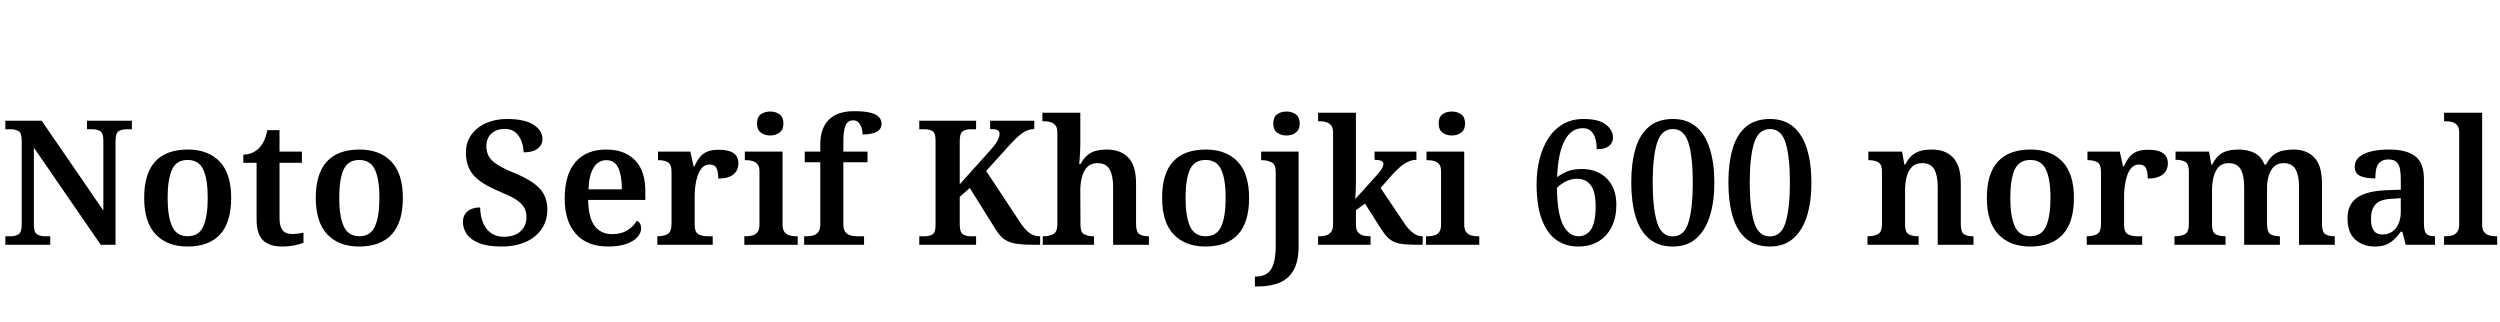 <svg xmlns="http://www.w3.org/2000/svg" xmlns:xlink="http://www.w3.org/1999/xlink" width="345.408" height="44.544"><path fill="black" d="M6.94 33.82L0.74 33.82L0.74 32.64L1.54 32.64Q2.14 32.64 2.57 32.36Q3 32.09 3 31.01L3 31.01L3 19.39Q3 18.38 2.56 18.12Q2.11 17.86 1.54 17.86L1.54 17.86L0.74 17.86L0.74 16.68L5.76 16.68L14.28 29.09L14.28 19.39Q14.28 18.38 13.84 18.12Q13.39 17.86 12.82 17.86L12.82 17.86L12.02 17.86L12.02 16.68L18.22 16.68L18.22 17.86L17.45 17.86Q16.82 17.86 16.39 18.13Q15.96 18.41 15.96 19.49L15.96 19.49L15.96 33.82L13.92 33.82L4.68 20.40L4.68 31.01Q4.68 32.09 5.11 32.36Q5.54 32.64 6.17 32.64L6.17 32.64L6.94 32.64L6.94 33.82ZM25.90 34.06L25.90 34.06Q23.11 34.06 21.52 32.39Q19.92 30.72 19.92 27.34L19.92 27.34Q19.92 23.98 21.44 22.32Q22.97 20.66 25.97 20.66L25.97 20.66Q28.75 20.66 30.35 22.32Q31.94 23.98 31.94 27.34L31.94 27.34Q31.94 30.72 30.41 32.39Q28.87 34.06 25.90 34.06ZM25.94 32.64L25.94 32.64Q27.48 32.64 28.09 31.28Q28.70 29.93 28.70 27.34L28.70 27.34Q28.70 24.74 28.08 23.42Q27.46 22.10 25.92 22.10L25.92 22.10Q24.38 22.10 23.77 23.42Q23.16 24.74 23.16 27.34L23.16 27.34Q23.16 29.93 23.78 31.28Q24.41 32.64 25.94 32.64ZM38.95 34.06L38.95 34.06Q37.27 34.06 36.36 33.22Q35.45 32.38 35.45 30.29L35.45 30.29L35.45 22.49L33.62 22.49L33.62 21.36Q34.30 21.36 34.87 21.10Q35.45 20.83 35.83 20.42L35.83 20.42Q36.19 20.04 36.48 19.44Q36.77 18.84 36.94 17.98L36.94 17.98L38.62 17.98L38.62 20.95L41.71 20.95L41.71 22.49L38.62 22.49L38.62 30.14Q38.62 31.27 39.04 31.80Q39.46 32.33 40.30 32.33L40.30 32.33Q40.75 32.33 41.15 32.28Q41.54 32.23 41.93 32.14L41.93 32.14L41.93 33.53Q41.57 33.70 40.78 33.88Q39.98 34.06 38.95 34.06ZM49.61 34.06L49.61 34.06Q46.82 34.06 45.23 32.39Q43.63 30.72 43.63 27.34L43.63 27.34Q43.63 23.98 45.16 22.32Q46.68 20.66 49.68 20.66L49.68 20.66Q52.46 20.66 54.06 22.32Q55.66 23.98 55.66 27.34L55.66 27.34Q55.66 30.72 54.12 32.39Q52.58 34.06 49.61 34.06ZM49.66 32.64L49.66 32.64Q51.19 32.64 51.80 31.28Q52.42 29.93 52.42 27.34L52.42 27.34Q52.42 24.74 51.79 23.42Q51.17 22.10 49.63 22.10L49.63 22.10Q48.10 22.10 47.48 23.42Q46.87 24.74 46.87 27.34L46.87 27.34Q46.87 29.93 47.50 31.28Q48.12 32.64 49.66 32.64ZM69.29 34.06L69.29 34.06Q67.34 34.06 66.17 33.58Q64.99 33.10 64.48 32.32Q63.96 31.54 63.96 30.70L63.96 30.70Q63.96 29.98 64.28 29.53Q64.61 29.09 65.15 28.87Q65.69 28.66 66.34 28.66L66.34 28.66Q66.36 29.90 66.76 30.82Q67.15 31.73 67.87 32.22Q68.59 32.71 69.62 32.71L69.62 32.71Q71.09 32.71 71.92 31.96Q72.74 31.20 72.74 29.98L72.74 29.98Q72.74 29.14 72.34 28.54Q71.93 27.94 71.06 27.43Q70.20 26.93 68.83 26.38L68.83 26.38Q67.22 25.70 66.24 24.96Q65.26 24.22 64.81 23.27Q64.37 22.32 64.37 21.10L64.37 21.10Q64.37 19.68 65.11 18.64Q65.86 17.59 67.14 17.02Q68.42 16.44 70.03 16.44L70.03 16.44Q72.50 16.44 73.73 17.24Q74.95 18.05 74.95 19.20L74.95 19.20Q74.95 20.02 74.29 20.53Q73.63 21.05 72.34 21.05L72.34 21.05Q72.34 20.35 72.08 19.61Q71.83 18.86 71.27 18.34Q70.70 17.81 69.74 17.81L69.74 17.81Q68.64 17.81 67.92 18.43Q67.20 19.06 67.20 20.21L67.20 20.21Q67.20 20.98 67.52 21.58Q67.85 22.18 68.69 22.73Q69.53 23.28 71.06 23.90L71.06 23.90Q73.42 24.86 74.52 26.00Q75.62 27.14 75.62 28.94L75.62 28.94Q75.62 30.48 74.84 31.63Q74.06 32.78 72.65 33.42Q71.23 34.06 69.29 34.06ZM84.02 34.06L84.02 34.06Q81.12 34.06 79.57 32.32Q78.02 30.58 78.02 27.46L78.02 27.46Q78.02 24.10 79.52 22.38Q81.02 20.66 83.76 20.66L83.76 20.66Q86.28 20.66 87.72 22.12Q89.16 23.57 89.16 26.42L89.16 26.42L89.16 27.62L81.26 27.62Q81.31 30.10 82.16 31.22Q83.02 32.35 84.60 32.35L84.60 32.35Q85.85 32.35 86.71 31.80Q87.58 31.25 87.98 30.50L87.98 30.50Q88.27 30.62 88.43 30.90Q88.58 31.18 88.58 31.56L88.58 31.56Q88.58 32.16 88.09 32.74Q87.60 33.31 86.59 33.68Q85.58 34.06 84.02 34.06ZM81.31 26.16L85.92 26.16Q85.92 24.29 85.43 23.21Q84.94 22.13 83.78 22.13L83.78 22.13Q82.66 22.13 82.02 23.16Q81.38 24.19 81.31 26.16L81.31 26.16ZM98.47 33.82L90.82 33.82L90.82 32.64L90.89 32.64Q91.70 32.64 92.24 32.34Q92.78 32.04 92.78 30.91L92.78 30.91L92.78 23.76Q92.78 22.70 92.28 22.42Q91.78 22.13 90.98 22.13L90.98 22.13L90.91 22.13L90.91 20.95L95.38 20.95L95.83 22.99L95.95 22.99Q96.26 22.27 96.66 21.76Q97.06 21.24 97.68 20.96Q98.30 20.69 99.31 20.69L99.31 20.69Q100.70 20.69 101.36 21.17Q102.02 21.65 102.02 22.56L102.02 22.56Q102.02 23.54 101.32 24.11Q100.61 24.67 99.24 24.67L99.24 24.67Q99.24 23.69 98.99 23.21Q98.74 22.73 98.04 22.73L98.04 22.73Q97.39 22.73 96.98 23.20Q96.58 23.66 96.36 24.36Q96.14 25.06 96.06 25.78Q95.98 26.50 95.98 27.00L95.98 27.00L95.98 31.03Q95.98 32.09 96.49 32.36Q97.01 32.64 97.75 32.64L97.75 32.64L98.47 32.64L98.47 33.82ZM110.21 33.82L102.84 33.82L102.84 32.64L103.13 32.64Q103.56 32.64 103.97 32.53Q104.38 32.42 104.65 32.08Q104.93 31.73 104.93 31.06L104.93 31.06L104.93 23.66Q104.93 22.99 104.64 22.67Q104.35 22.34 103.94 22.24Q103.54 22.13 103.13 22.13L103.13 22.13L102.91 22.13L102.91 20.95L108.12 20.95L108.12 31.01Q108.12 31.70 108.38 32.05Q108.65 32.40 109.08 32.52Q109.51 32.64 109.90 32.64L109.90 32.64L110.21 32.64L110.21 33.82ZM106.42 18.72L106.42 18.72Q105.65 18.72 105.12 18.32Q104.59 17.93 104.59 17.06L104.59 17.06Q104.59 16.18 105.12 15.79Q105.65 15.41 106.42 15.41L106.42 15.41Q107.16 15.41 107.70 15.79Q108.24 16.18 108.24 17.06L108.24 17.06Q108.24 17.93 107.70 18.32Q107.16 18.72 106.42 18.72ZM119.38 33.82L111.10 33.82L111.10 32.64L111.55 32.64Q111.96 32.64 112.38 32.52Q112.80 32.40 113.06 32.05Q113.33 31.70 113.33 31.01L113.33 31.01L113.33 22.42L111.19 22.42L111.19 20.95L113.33 20.95L113.33 19.97Q113.33 17.76 114.49 16.56Q115.66 15.36 118.01 15.36L118.01 15.36Q119.47 15.36 120.29 15.58Q121.10 15.79 121.45 16.19Q121.80 16.58 121.80 17.09L121.80 17.09Q121.80 17.83 121.13 18.20Q120.46 18.58 119.18 18.58L119.18 18.58Q119.18 18.14 119.05 17.70Q118.92 17.26 118.64 16.94Q118.37 16.63 117.86 16.63L117.86 16.63Q117.12 16.63 116.82 17.34Q116.52 18.05 116.52 19.61L116.52 19.61L116.52 20.95L119.86 20.95L119.86 22.42L116.52 22.42L116.52 31.01Q116.52 31.70 116.80 32.05Q117.07 32.40 117.49 32.52Q117.91 32.64 118.32 32.64L118.32 32.64L119.38 32.64L119.38 33.82ZM134.86 33.82L127.01 33.82L127.01 32.64L127.80 32.64Q128.40 32.64 128.83 32.39Q129.26 32.14 129.26 31.13L129.26 31.13L129.26 19.39Q129.26 18.38 128.83 18.12Q128.40 17.86 127.80 17.86L127.80 17.86L127.01 17.86L127.01 16.68L134.86 16.68L134.86 17.86L134.09 17.86Q133.46 17.86 133.03 18.13Q132.60 18.41 132.60 19.49L132.60 19.49L132.60 25.46L136.73 20.86Q137.50 20.02 137.80 19.48Q138.10 18.94 138.10 18.48L138.10 18.48Q138.10 18.10 137.80 17.96Q137.50 17.83 136.80 17.83L136.80 17.83L136.80 16.68L142.90 16.68L142.90 17.83Q141.98 17.83 141.19 18.43Q140.40 19.03 139.54 19.99L139.54 19.99L136.25 23.62L140.93 30.70Q141.62 31.75 142.25 32.20Q142.87 32.64 143.62 32.64L143.62 32.64L143.71 32.64L143.71 33.82L142.75 33.82Q141.43 33.82 140.58 33.70Q139.73 33.58 139.19 33.31Q138.65 33.05 138.28 32.64Q137.90 32.23 137.52 31.63L137.52 31.63L133.99 25.97L132.60 27.19L132.60 31.01Q132.60 32.09 133.03 32.36Q133.46 32.64 134.09 32.64L134.09 32.64L134.86 32.64L134.86 33.82ZM151.15 33.82L144.07 33.82L144.07 32.64L144.17 32.64Q144.98 32.64 145.54 32.34Q146.09 32.04 146.09 30.96L146.09 30.96L146.09 18.29Q146.09 17.62 145.80 17.29Q145.51 16.97 145.10 16.86Q144.70 16.75 144.29 16.75L144.29 16.75L144.02 16.75L144.02 15.58L149.26 15.58L149.26 19.97Q149.26 20.54 149.22 21.17Q149.18 21.79 149.15 22.24Q149.11 22.68 149.11 22.68L149.11 22.68L149.28 22.68Q149.74 21.84 150.28 21.41Q150.82 20.98 151.48 20.82Q152.14 20.66 152.90 20.66L152.90 20.66Q154.82 20.66 155.89 21.77Q156.96 22.87 156.96 25.32L156.96 25.32L156.96 30.91Q156.96 32.04 157.40 32.34Q157.85 32.64 158.66 32.64L158.66 32.64L158.74 32.64L158.74 33.82L153.79 33.82L153.79 25.80Q153.79 24.24 153.30 23.39Q152.81 22.54 151.63 22.54L151.63 22.54Q150.77 22.54 150.25 23.04Q149.74 23.54 149.50 24.41Q149.26 25.27 149.26 26.30L149.26 26.30L149.28 31.06Q149.28 32.09 149.78 32.36Q150.29 32.64 151.08 32.64L151.08 32.64L151.15 32.64L151.15 33.82ZM166.54 34.06L166.54 34.06Q163.75 34.06 162.16 32.39Q160.56 30.72 160.56 27.34L160.56 27.34Q160.56 23.98 162.08 22.32Q163.61 20.66 166.61 20.66L166.61 20.66Q169.39 20.66 170.99 22.32Q172.58 23.98 172.58 27.34L172.58 27.34Q172.58 30.72 171.05 32.39Q169.51 34.06 166.54 34.06ZM166.58 32.64L166.58 32.64Q168.12 32.64 168.73 31.28Q169.34 29.93 169.34 27.34L169.34 27.34Q169.34 24.74 168.72 23.42Q168.10 22.10 166.56 22.10L166.56 22.10Q165.02 22.10 164.41 23.42Q163.80 24.74 163.80 27.34L163.80 27.34Q163.80 29.93 164.42 31.28Q165.05 32.64 166.58 32.64ZM173.81 39.58L173.38 39.58L173.38 38.21L173.54 38.21Q174.41 38.21 175.02 37.82Q175.63 37.44 175.94 36.49Q176.26 35.54 176.26 33.89L176.26 33.89L176.26 23.74Q176.26 22.70 175.67 22.42Q175.08 22.13 174.31 22.13L174.31 22.13L174.24 22.13L174.24 20.95L179.42 20.95L179.42 34.01Q179.42 36.14 178.70 37.37Q177.98 38.59 176.72 39.08Q175.46 39.58 173.81 39.58L173.81 39.58ZM177.74 18.72L177.74 18.72Q176.98 18.72 176.45 18.32Q175.92 17.93 175.92 17.06L175.92 17.06Q175.92 16.18 176.45 15.79Q176.98 15.41 177.74 15.41L177.74 15.41Q178.49 15.41 179.03 15.79Q179.57 16.18 179.57 17.06L179.57 17.06Q179.57 17.93 179.03 18.32Q178.49 18.72 177.74 18.72ZM189.36 33.82L182.11 33.82L182.11 32.64L182.38 32.64Q182.81 32.64 183.22 32.52Q183.62 32.40 183.90 32.05Q184.18 31.70 184.18 31.01L184.18 31.01L184.18 18.29Q184.18 17.62 183.89 17.29Q183.60 16.97 183.19 16.86Q182.78 16.75 182.38 16.75L182.38 16.75L182.11 16.75L182.11 15.58L187.34 15.58L187.34 24.84Q187.34 25.15 187.33 25.61Q187.32 26.06 187.30 26.50Q187.27 26.93 187.26 27.22Q187.25 27.50 187.25 27.50L187.25 27.50L190.25 24.17Q190.78 23.57 190.96 23.23Q191.14 22.90 191.14 22.68L191.14 22.68Q191.14 22.37 190.82 22.22Q190.51 22.08 189.91 22.08L189.91 22.08L189.91 20.95L195.70 20.95L195.70 22.08Q194.88 22.08 194.06 22.61Q193.25 23.14 192.31 24.19L192.31 24.19L190.75 25.97L193.94 30.72Q194.57 31.68 195.20 32.16Q195.84 32.64 196.49 32.64L196.49 32.64L196.56 32.64L196.56 33.82L196.22 33.82Q195.00 33.82 194.17 33.76Q193.34 33.70 192.77 33.48Q192.19 33.26 191.75 32.82Q191.30 32.38 190.80 31.61L190.80 31.61L188.59 28.13L187.34 29.04L187.34 31.06Q187.34 31.73 187.62 32.08Q187.90 32.42 188.32 32.53Q188.74 32.64 189.14 32.64L189.14 32.64L189.36 32.64L189.36 33.82ZM204.38 33.82L197.02 33.82L197.02 32.64L197.30 32.64Q197.74 32.64 198.14 32.53Q198.55 32.42 198.83 32.08Q199.10 31.73 199.10 31.06L199.10 31.06L199.10 23.66Q199.10 22.99 198.82 22.67Q198.53 22.34 198.12 22.24Q197.71 22.13 197.30 22.13L197.30 22.13L197.09 22.13L197.09 20.95L202.30 20.95L202.30 31.01Q202.30 31.70 202.56 32.05Q202.82 32.40 203.26 32.52Q203.69 32.64 204.07 32.64L204.07 32.64L204.38 32.64L204.38 33.82ZM200.59 18.72L200.59 18.72Q199.82 18.72 199.30 18.32Q198.77 17.93 198.77 17.06L198.77 17.06Q198.77 16.18 199.30 15.79Q199.82 15.41 200.59 15.41L200.59 15.41Q201.34 15.41 201.88 15.79Q202.42 16.18 202.42 17.06L202.42 17.06Q202.42 17.93 201.88 18.32Q201.34 18.72 200.59 18.72ZM218.02 34.06L218.02 34.06Q216.36 34.06 215.06 33.17Q213.77 32.28 213.04 30.37Q212.30 28.46 212.30 25.44L212.30 25.44Q212.30 23.64 212.70 22.02Q213.10 20.40 213.90 19.14Q214.70 17.88 215.93 17.16Q217.15 16.44 218.78 16.44L218.78 16.44Q220.92 16.44 221.89 17.22Q222.86 18 222.86 19.01L222.86 19.01Q222.86 19.70 222.32 20.16Q221.78 20.62 220.61 20.62L220.61 20.62Q220.61 19.85 220.43 19.19Q220.25 18.53 219.83 18.12Q219.41 17.71 218.69 17.71L218.69 17.71Q217.06 17.71 216.16 19.44Q215.26 21.17 215.14 24.48L215.14 24.48Q215.69 24.05 216.50 23.70Q217.32 23.35 218.52 23.35L218.52 23.35Q220.70 23.35 222.01 24.67Q223.32 25.99 223.32 28.30L223.32 28.30Q223.32 30.00 222.70 31.30Q222.07 32.59 220.90 33.32Q219.72 34.06 218.02 34.06ZM218.09 32.64L218.09 32.64Q219.22 32.64 219.84 31.66Q220.46 30.67 220.46 28.54L220.46 28.54Q220.46 26.52 219.80 25.61Q219.14 24.70 217.87 24.70L217.87 24.70Q217.06 24.70 216.30 25.09Q215.54 25.49 215.11 25.97L215.11 25.97Q215.16 29.52 215.96 31.08Q216.77 32.64 218.09 32.64ZM231.12 34.06L231.12 34.06Q229.08 34.06 227.81 32.95Q226.54 31.85 225.96 29.86Q225.38 27.86 225.38 25.20L225.38 25.20Q225.38 22.54 225.96 20.57Q226.54 18.60 227.81 17.52Q229.08 16.44 231.14 16.44L231.14 16.44Q233.09 16.44 234.36 17.52Q235.63 18.60 236.24 20.58Q236.86 22.56 236.86 25.22L236.86 25.22Q236.86 27.89 236.23 29.87Q235.61 31.85 234.35 32.95Q233.09 34.06 231.12 34.06ZM231.12 32.66L231.12 32.66Q232.70 32.66 233.29 30.70Q233.88 28.73 233.88 25.22L233.88 25.22Q233.88 21.70 233.29 19.76Q232.70 17.83 231.14 17.83L231.14 17.83Q229.54 17.83 228.94 19.76Q228.34 21.70 228.34 25.22L228.34 25.22Q228.34 28.73 228.94 30.70Q229.54 32.66 231.12 32.66ZM244.54 34.06L244.54 34.06Q242.50 34.06 241.22 32.95Q239.95 31.85 239.38 29.86Q238.80 27.86 238.80 25.20L238.80 25.20Q238.80 22.54 239.38 20.57Q239.95 18.60 241.22 17.52Q242.50 16.44 244.56 16.44L244.56 16.44Q246.50 16.44 247.78 17.52Q249.05 18.60 249.66 20.58Q250.27 22.56 250.27 25.22L250.27 25.22Q250.27 27.89 249.65 29.87Q249.02 31.85 247.76 32.95Q246.50 34.06 244.54 34.06ZM244.54 32.66L244.54 32.66Q246.12 32.66 246.71 30.70Q247.30 28.73 247.30 25.22L247.30 25.22Q247.30 21.70 246.71 19.76Q246.12 17.83 244.56 17.83L244.56 17.83Q242.95 17.83 242.35 19.76Q241.75 21.70 241.75 25.22L241.75 25.22Q241.75 28.73 242.35 30.70Q242.95 32.66 244.54 32.66ZM265.08 33.82L258.02 33.82L258.02 32.64L258.12 32.64Q258.94 32.64 259.48 32.34Q260.02 32.04 260.02 30.96L260.02 30.96L260.02 23.71Q260.02 22.70 259.51 22.42Q259.01 22.13 258.22 22.13L258.22 22.13L258.14 22.13L258.14 20.95L262.80 20.95L263.11 22.73L263.23 22.73Q263.71 21.82 264.28 21.38Q264.84 20.95 265.50 20.81Q266.16 20.66 266.93 20.66L266.93 20.66Q268.78 20.66 269.84 21.77Q270.91 22.87 270.91 25.32L270.91 25.32L270.91 30.91Q270.91 32.04 271.33 32.34Q271.75 32.64 272.57 32.64L272.57 32.64L272.66 32.64L272.66 33.82L267.72 33.82L267.72 25.80Q267.72 24.24 267.24 23.39Q266.76 22.54 265.56 22.54L265.56 22.54Q264.67 22.54 264.16 23.06Q263.64 23.59 263.42 24.46Q263.21 25.32 263.21 26.30L263.21 26.30L263.21 31.06Q263.21 32.09 263.70 32.36Q264.19 32.64 264.98 32.64L264.98 32.64L265.08 32.64L265.08 33.82ZM280.49 34.06L280.49 34.06Q277.70 34.06 276.11 32.39Q274.51 30.72 274.51 27.34L274.51 27.34Q274.51 23.98 276.04 22.32Q277.56 20.66 280.56 20.66L280.56 20.66Q283.34 20.66 284.94 22.32Q286.54 23.98 286.54 27.34L286.54 27.34Q286.54 30.72 285.00 32.39Q283.46 34.06 280.49 34.06ZM280.54 32.64L280.54 32.64Q282.07 32.64 282.68 31.28Q283.30 29.93 283.30 27.34L283.30 27.34Q283.30 24.74 282.67 23.42Q282.05 22.10 280.51 22.10L280.51 22.10Q278.98 22.10 278.36 23.42Q277.75 24.74 277.75 27.34L277.75 27.34Q277.75 29.93 278.38 31.28Q279.00 32.64 280.54 32.64ZM295.97 33.82L288.31 33.82L288.31 32.64L288.38 32.64Q289.20 32.64 289.74 32.34Q290.28 32.04 290.28 30.91L290.28 30.91L290.28 23.76Q290.28 22.70 289.78 22.42Q289.27 22.13 288.48 22.13L288.48 22.13L288.41 22.13L288.41 20.95L292.87 20.95L293.33 22.99L293.45 22.99Q293.76 22.27 294.16 21.76Q294.55 21.24 295.18 20.96Q295.80 20.69 296.81 20.69L296.81 20.69Q298.20 20.69 298.86 21.17Q299.52 21.65 299.52 22.56L299.52 22.56Q299.52 23.54 298.81 24.11Q298.10 24.67 296.74 24.67L296.74 24.67Q296.74 23.69 296.48 23.21Q296.23 22.73 295.54 22.73L295.54 22.73Q294.89 22.73 294.48 23.20Q294.07 23.66 293.86 24.36Q293.64 25.06 293.56 25.78Q293.47 26.50 293.47 27.00L293.47 27.00L293.47 31.03Q293.47 32.09 293.99 32.36Q294.50 32.64 295.25 32.64L295.25 32.64L295.97 32.64L295.97 33.82ZM307.49 33.82L300.43 33.82L300.43 32.64L300.55 32.64Q301.37 32.64 301.90 32.34Q302.42 32.04 302.42 30.96L302.42 30.96L302.42 23.66Q302.42 22.66 301.93 22.37Q301.44 22.08 300.65 22.08L300.65 22.08L300.58 22.08L300.58 20.95L305.21 20.95L305.52 22.73L305.64 22.73Q306.12 21.82 306.67 21.38Q307.22 20.95 307.88 20.81Q308.54 20.66 309.29 20.66L309.29 20.66Q310.56 20.66 311.50 21.14Q312.43 21.62 312.86 22.73L312.86 22.73L313.08 22.73Q313.56 21.82 314.15 21.38Q314.74 20.95 315.43 20.81Q316.13 20.66 316.87 20.66L316.87 20.66Q318.72 20.66 319.76 21.77Q320.81 22.87 320.81 25.32L320.81 25.32L320.81 30.91Q320.81 32.04 321.25 32.34Q321.70 32.64 322.51 32.64L322.51 32.64L322.58 32.64L322.58 33.82L317.64 33.82L317.64 25.80Q317.64 24.24 317.16 23.39Q316.68 22.54 315.50 22.54L315.50 22.54Q314.69 22.54 314.18 23.02Q313.68 23.50 313.45 24.29Q313.22 25.08 313.22 26.02L313.22 26.02L313.22 30.91Q313.22 32.04 313.67 32.34Q314.11 32.64 314.93 32.64L314.93 32.64L315.00 32.64L315.00 33.82L310.06 33.82L310.06 25.80Q310.06 24.24 309.58 23.39Q309.10 22.54 307.92 22.54L307.92 22.54Q307.06 22.54 306.55 23.06Q306.05 23.59 305.83 24.46Q305.62 25.32 305.62 26.30L305.62 26.30L305.62 31.06Q305.62 32.09 306.12 32.36Q306.62 32.64 307.42 32.64L307.42 32.64L307.49 32.64L307.49 33.82ZM328.08 34.06L328.08 34.06Q326.50 34.06 325.42 33.11Q324.34 32.16 324.34 30.17L324.34 30.17Q324.34 28.22 325.68 27.30Q327.02 26.38 329.74 26.28L329.74 26.28L331.70 26.21L331.70 24.84Q331.70 24.02 331.60 23.39Q331.49 22.75 331.12 22.39Q330.74 22.03 329.98 22.03L329.98 22.03Q329.28 22.03 328.87 22.37Q328.46 22.70 328.32 23.29Q328.18 23.88 328.18 24.65L328.18 24.65Q326.76 24.65 326.05 24.29Q325.34 23.93 325.34 23.06L325.34 23.06Q325.34 22.20 325.98 21.67Q326.62 21.14 327.70 20.90Q328.78 20.66 330.07 20.66L330.07 20.66Q332.50 20.66 333.70 21.59Q334.90 22.51 334.90 24.77L334.90 24.77L334.90 30.91Q334.90 31.92 335.22 32.28Q335.54 32.64 336.36 32.64L336.36 32.64L336.43 32.64L336.43 33.82L332.38 33.82L331.92 32.02L331.70 32.02Q331.20 32.69 330.72 33.13Q330.24 33.58 329.63 33.82Q329.02 34.06 328.08 34.06ZM329.14 32.40L329.14 32.40Q330.31 32.40 331.01 31.54Q331.70 30.67 331.70 29.23L331.70 29.23L331.70 27.38L330.48 27.46Q328.85 27.53 328.21 28.24Q327.58 28.94 327.58 30.26L327.58 30.26Q327.58 32.40 329.14 32.40ZM345.02 33.82L337.68 33.82L337.68 32.64L337.97 32.64Q338.40 32.64 338.81 32.52Q339.22 32.40 339.49 32.05Q339.77 31.70 339.77 31.01L339.77 31.01L339.77 18.29Q339.77 17.62 339.48 17.29Q339.19 16.97 338.78 16.86Q338.38 16.75 337.97 16.75L337.97 16.75L337.68 16.75L337.68 15.58L342.94 15.58L342.94 31.01Q342.94 31.70 343.21 32.05Q343.49 32.40 343.91 32.52Q344.33 32.64 344.74 32.64L344.74 32.64L345.02 32.64L345.02 33.82Z"/></svg>